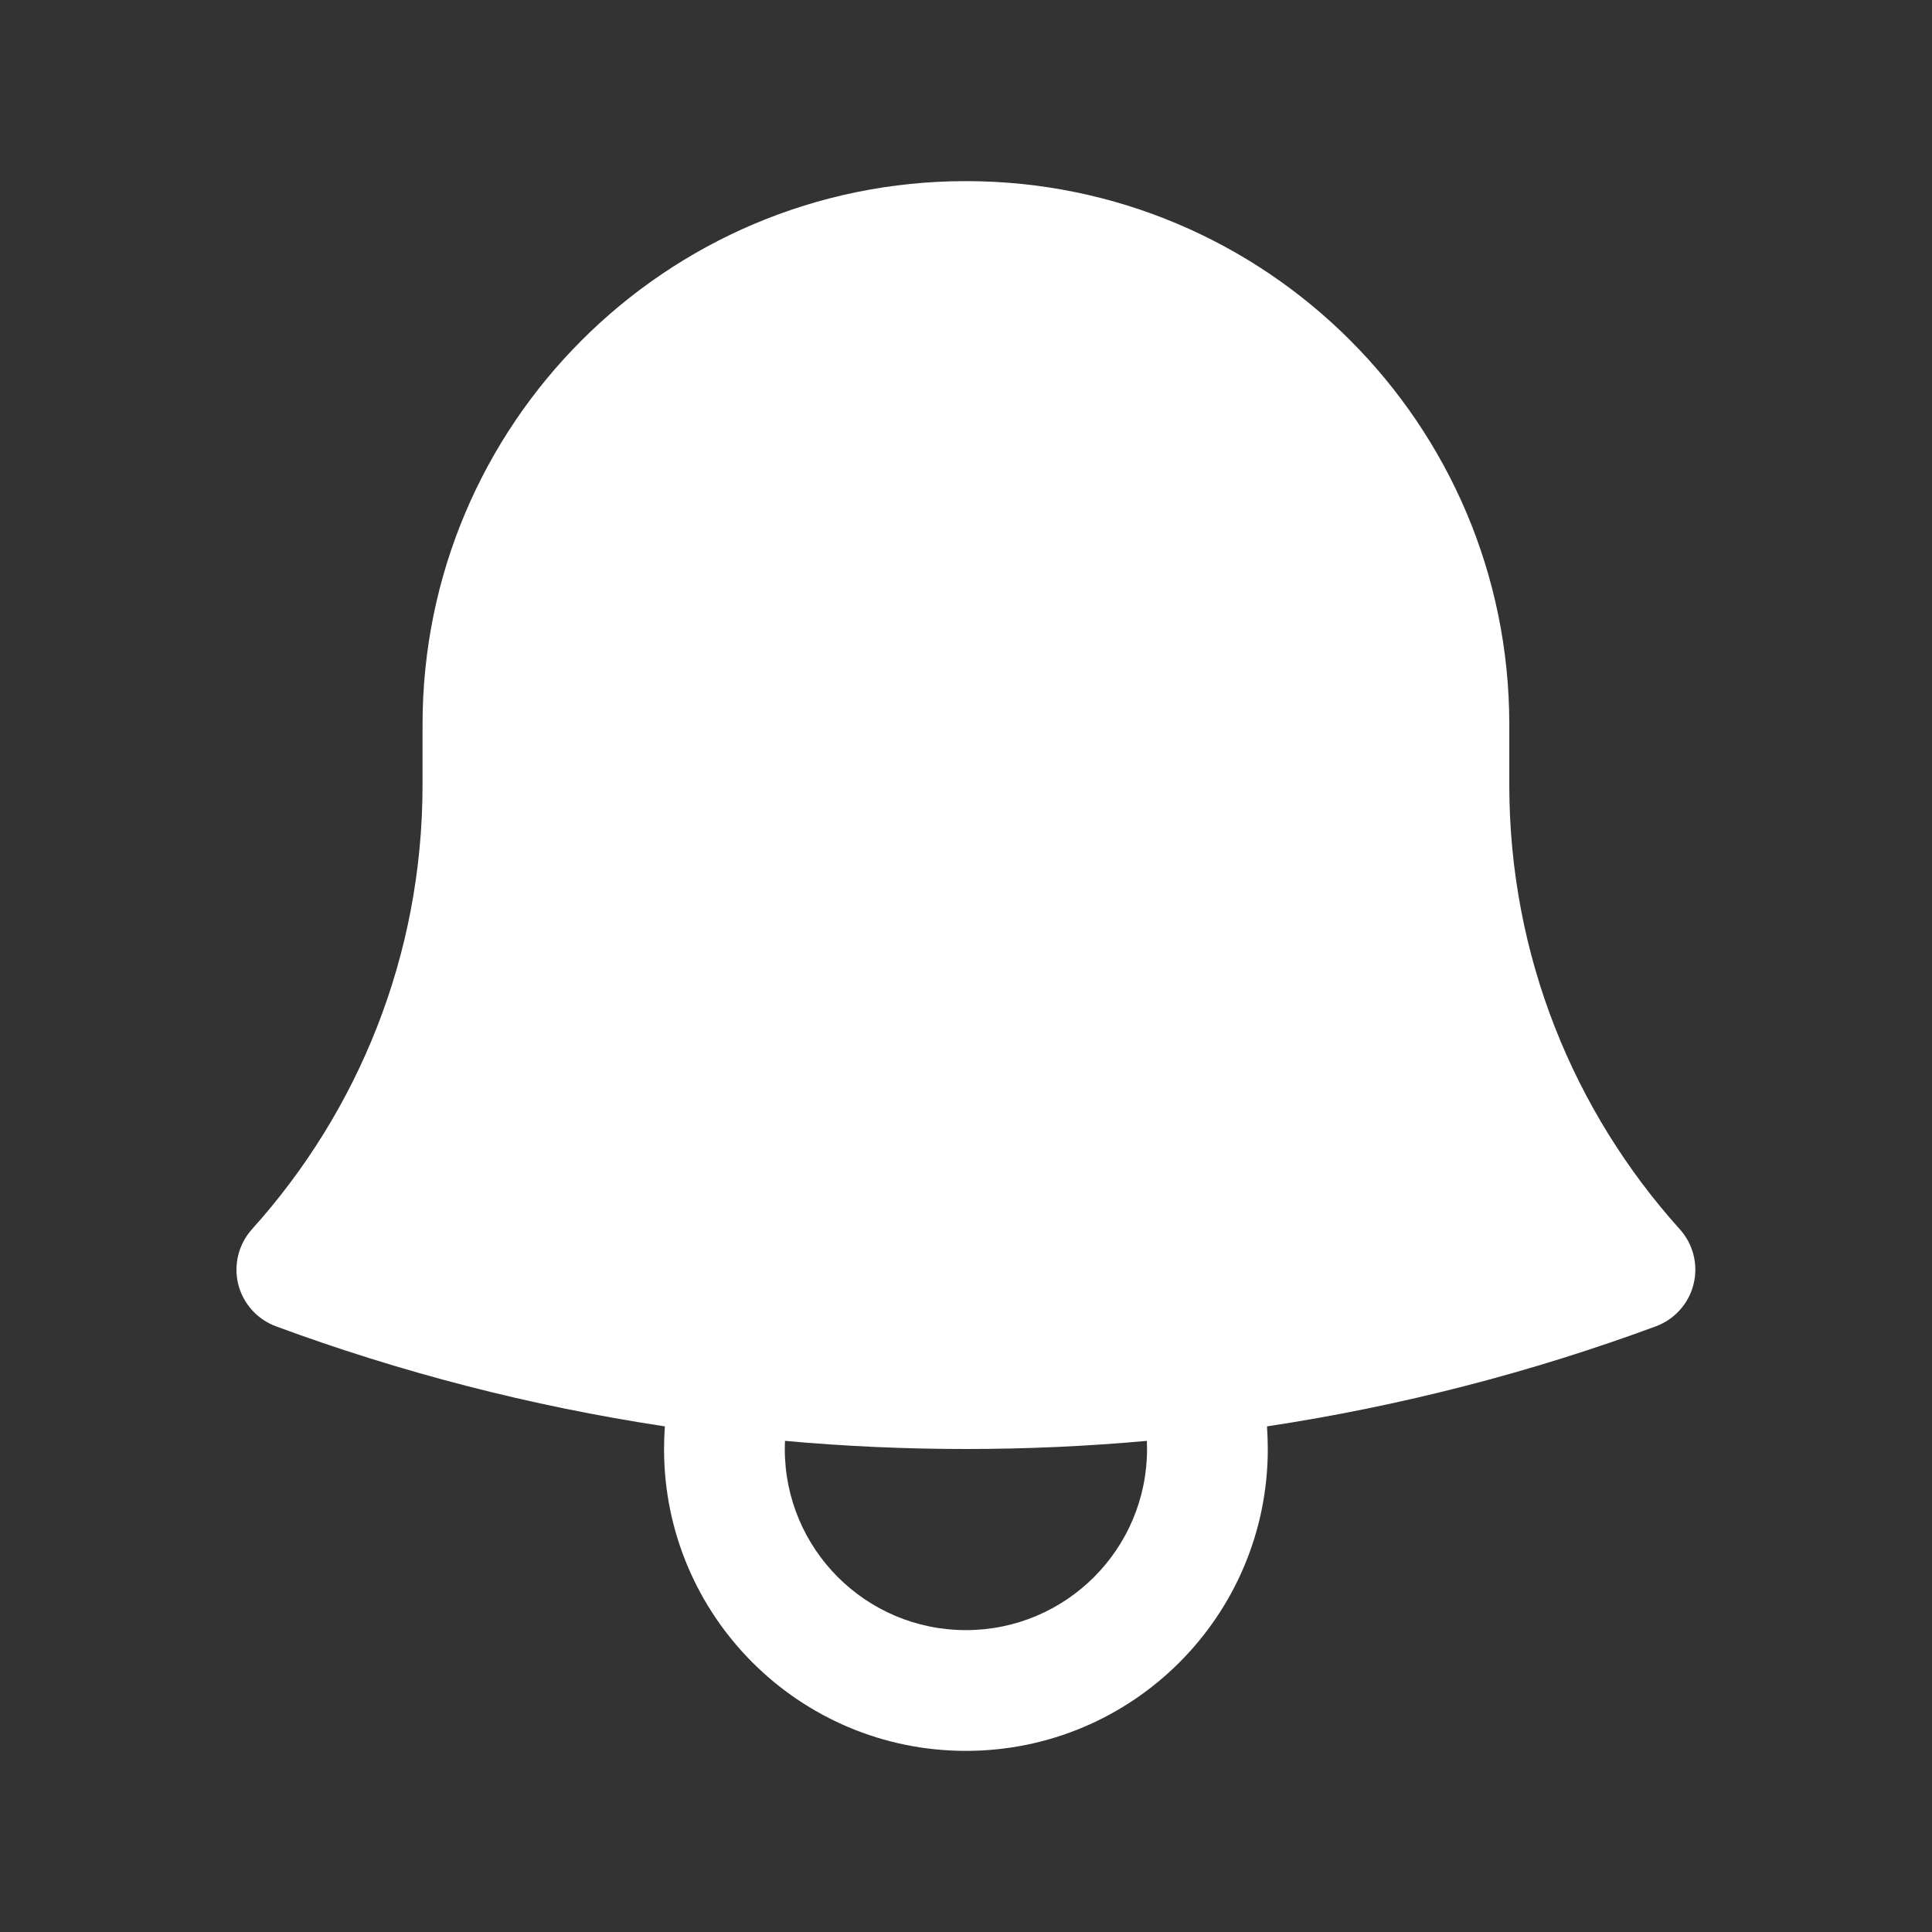 <svg width="24" height="24" viewBox="0 0 24 24" fill="none" xmlns="http://www.w3.org/2000/svg">
<rect x="0" y="0" width="24" height="24" fill="#333333" stroke="none"/>
<path fill-rule="evenodd" clip-rule="evenodd" d="M5.249 9C5.249 5.272 8.271 2.25 11.999 2.25C15.727 2.25 18.749 5.272 18.749 9L18.749 9.049V9.75C18.749 11.873 19.55 13.807 20.867 15.27C21.034 15.455 21.098 15.71 21.038 15.952C20.979 16.193 20.803 16.389 20.57 16.476C19.026 17.046 17.41 17.466 15.739 17.719C15.745 17.812 15.749 17.906 15.749 18C15.749 20.071 14.07 21.75 11.999 21.75C9.928 21.75 8.249 20.071 8.249 18C8.249 17.906 8.253 17.812 8.259 17.719C6.588 17.466 4.972 17.046 3.428 16.476C3.194 16.389 3.019 16.193 2.959 15.952C2.9 15.71 2.964 15.455 3.13 15.27C4.448 13.807 5.249 11.873 5.249 9.75L5.249 9ZM9.751 17.899C9.75 17.933 9.749 17.966 9.749 18C9.749 19.243 10.756 20.25 11.999 20.25C13.242 20.25 14.249 19.243 14.249 18C14.249 17.966 14.248 17.933 14.247 17.899C13.506 17.966 12.756 18 11.999 18C11.241 18 10.492 17.966 9.751 17.899Z" fill="white"/>
</svg>
